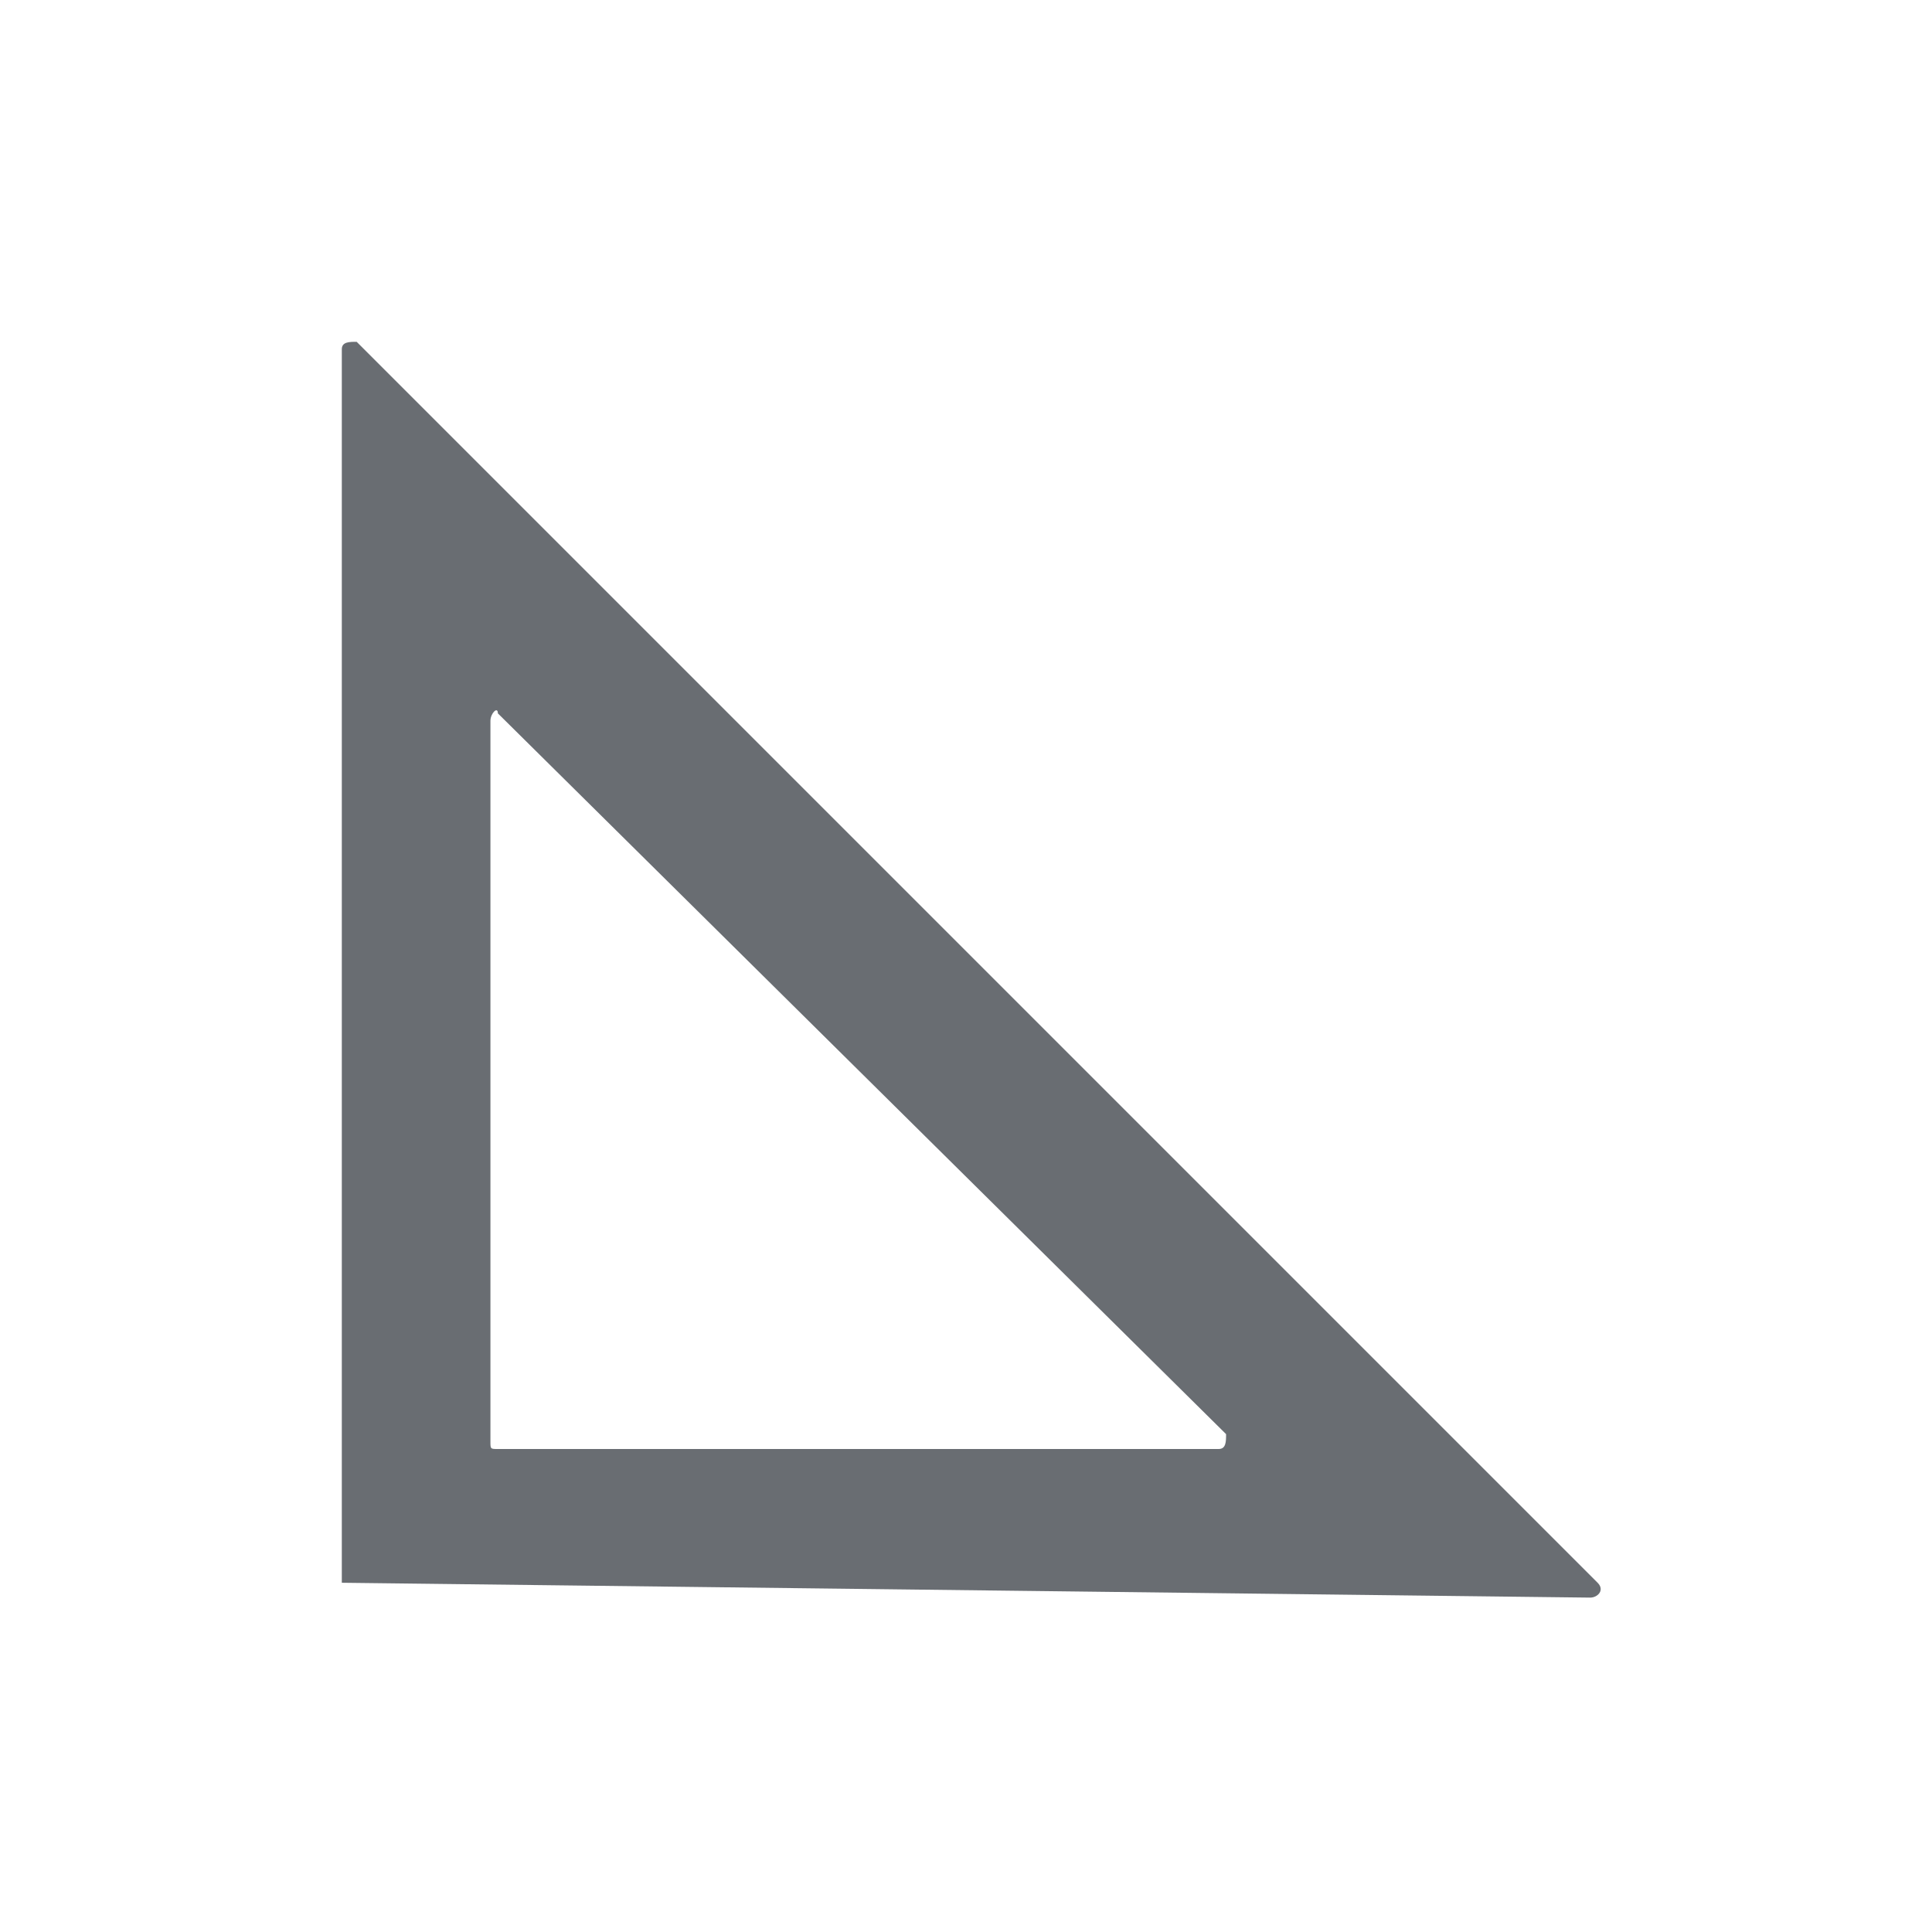 <?xml version="1.0" encoding="utf-8"?>
<!-- Generator: Adobe Illustrator 25.0.0, SVG Export Plug-In . SVG Version: 6.00 Build 0)  -->
<svg version="1.1" id="Layer_1" xmlns="http://www.w3.org/2000/svg" xmlns:xlink="http://www.w3.org/1999/xlink" x="0px" y="0px"
	 viewBox="0 0 26 26" enable-background="new 0 0 26 26" xml:space="preserve">
<path fill-rule="evenodd" clip-rule="evenodd" fill="#696D72" d="M4.6,21.3V4.7c0-0.1,0.1-0.1,0.2-0.1l16.7,16.7
	c0.1,0.1,0,0.2-0.1,0.2L4.6,21.3C4.6,21.4,4.6,21.4,4.6,21.3z M6.6,9.7v9.7c0,0.1,0,0.1,0.1,0.1h9.7c0.1,0,0.1-0.1,0.1-0.2L6.7,9.6
	C6.7,9.5,6.6,9.6,6.6,9.7z"/>
</svg>
